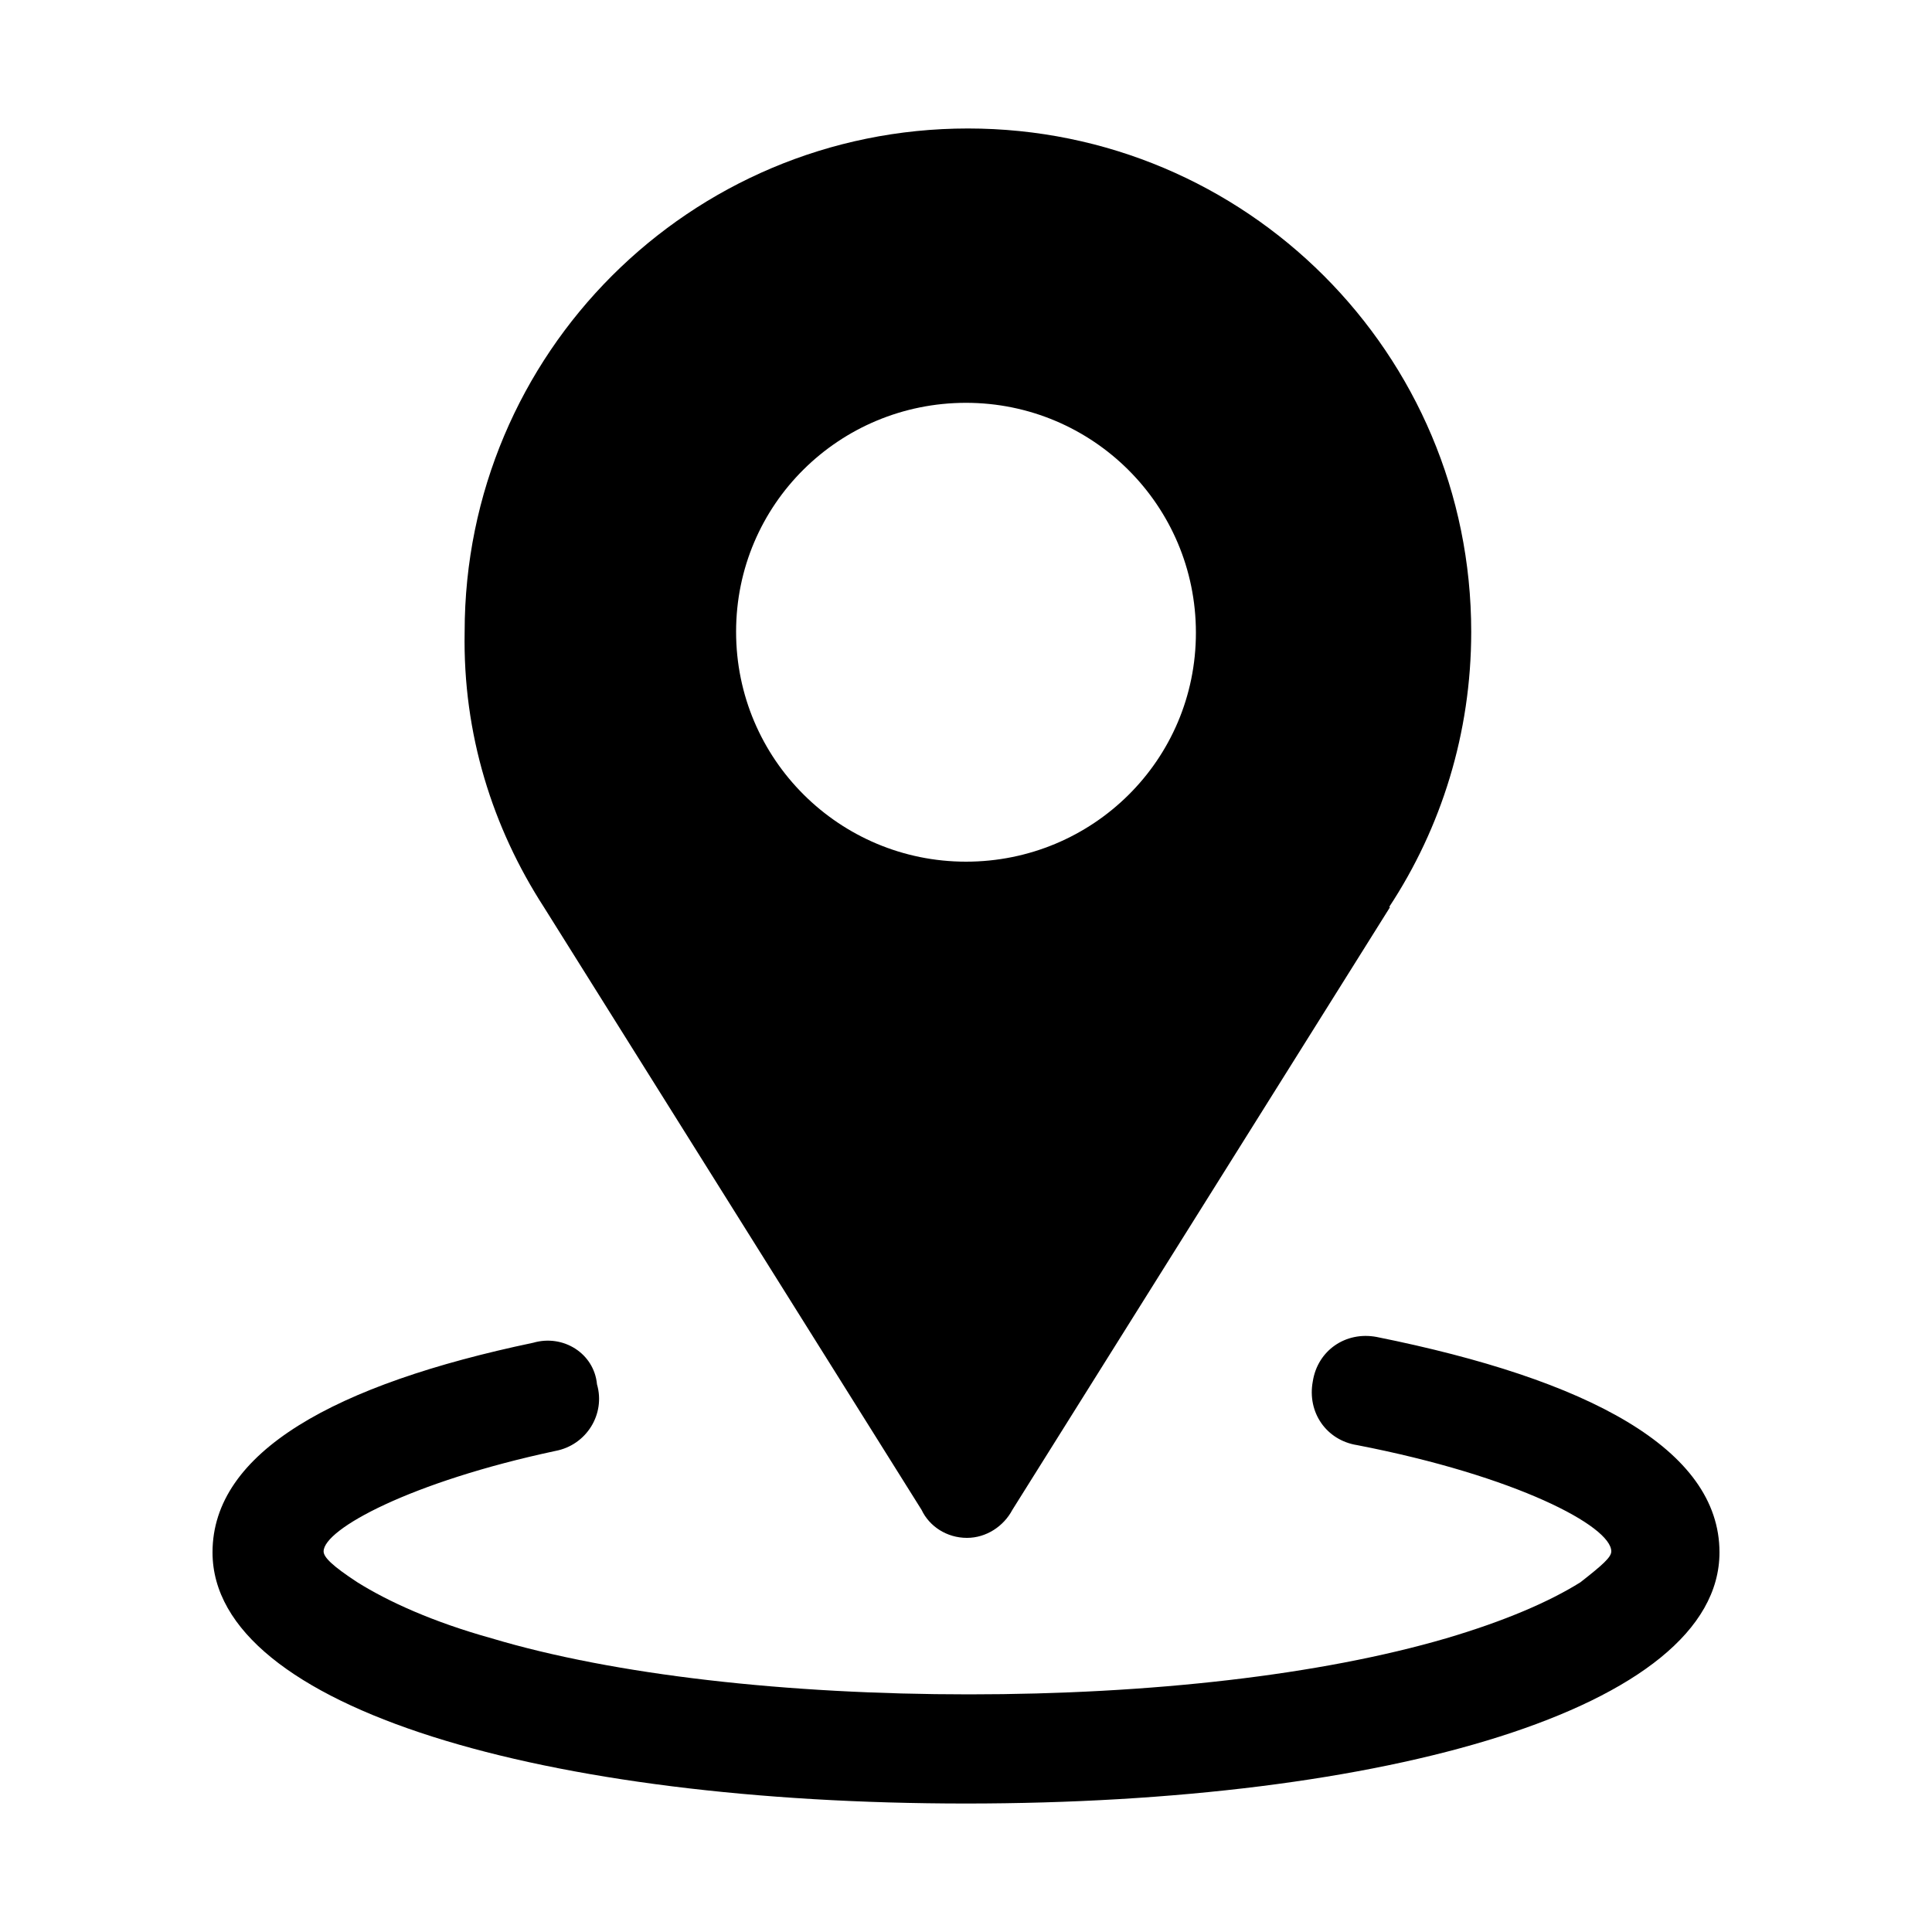 <?xml version="1.0" standalone="no"?><!DOCTYPE svg PUBLIC "-//W3C//DTD SVG 1.1//EN"
    "http://www.w3.org/Graphics/SVG/1.1/DTD/svg11.dtd">
<svg t="1600161343393" class="icon" viewBox="0 0 1024 1024" version="1.1" xmlns="http://www.w3.org/2000/svg" p-id="4895"
     width="200" height="200">
    <defs>
        <style type="text/css"></style>
    </defs>
    <path
        d="M729.6 708.608c-16.384-3.072-31.232 7.168-33.792 23.552-3.072 16.384 7.168 31.232 23.552 33.792 84.48 16.384 134.656 43.008 134.656 56.32 0 3.072-4.608 7.168-16.384 16.384-16.384 10.24-39.936 20.48-71.168 29.696-66.56 19.456-156.672 29.696-252.928 29.696-96.256 0-187.904-10.24-252.928-29.696-31.232-8.704-54.784-19.456-71.168-29.696-13.312-8.704-17.92-13.312-17.92-16.384 0-11.776 46.08-36.864 122.88-53.248 16.384-3.072 26.624-19.456 22.016-35.328-1.536-16.384-17.92-26.624-33.792-22.016-104.96 22.016-169.984 57.856-169.984 111.104 0 82.944 177.664 133.12 399.36 133.12s399.36-50.176 399.36-133.12c0-54.784-69.632-91.648-181.76-114.176zM288.256 480.768l200.192 319.488c4.096 8.704 13.312 14.848 24.064 14.848 10.24 0 19.456-6.144 24.064-14.848l200.192-319.488h-0.512c27.648-41.984 43.52-92.16 43.52-145.92 0-147.456-119.296-266.752-266.752-266.752S246.272 187.392 246.272 334.848C245.248 389.12 261.12 438.784 288.256 480.768zM512 213.504c67.072 0 121.856 54.272 121.856 121.856S579.072 456.704 512 456.704c-67.072 0-121.856-54.272-121.856-121.856S444.928 213.504 512 213.504z"
        p-id="4896"></path>
</svg>

